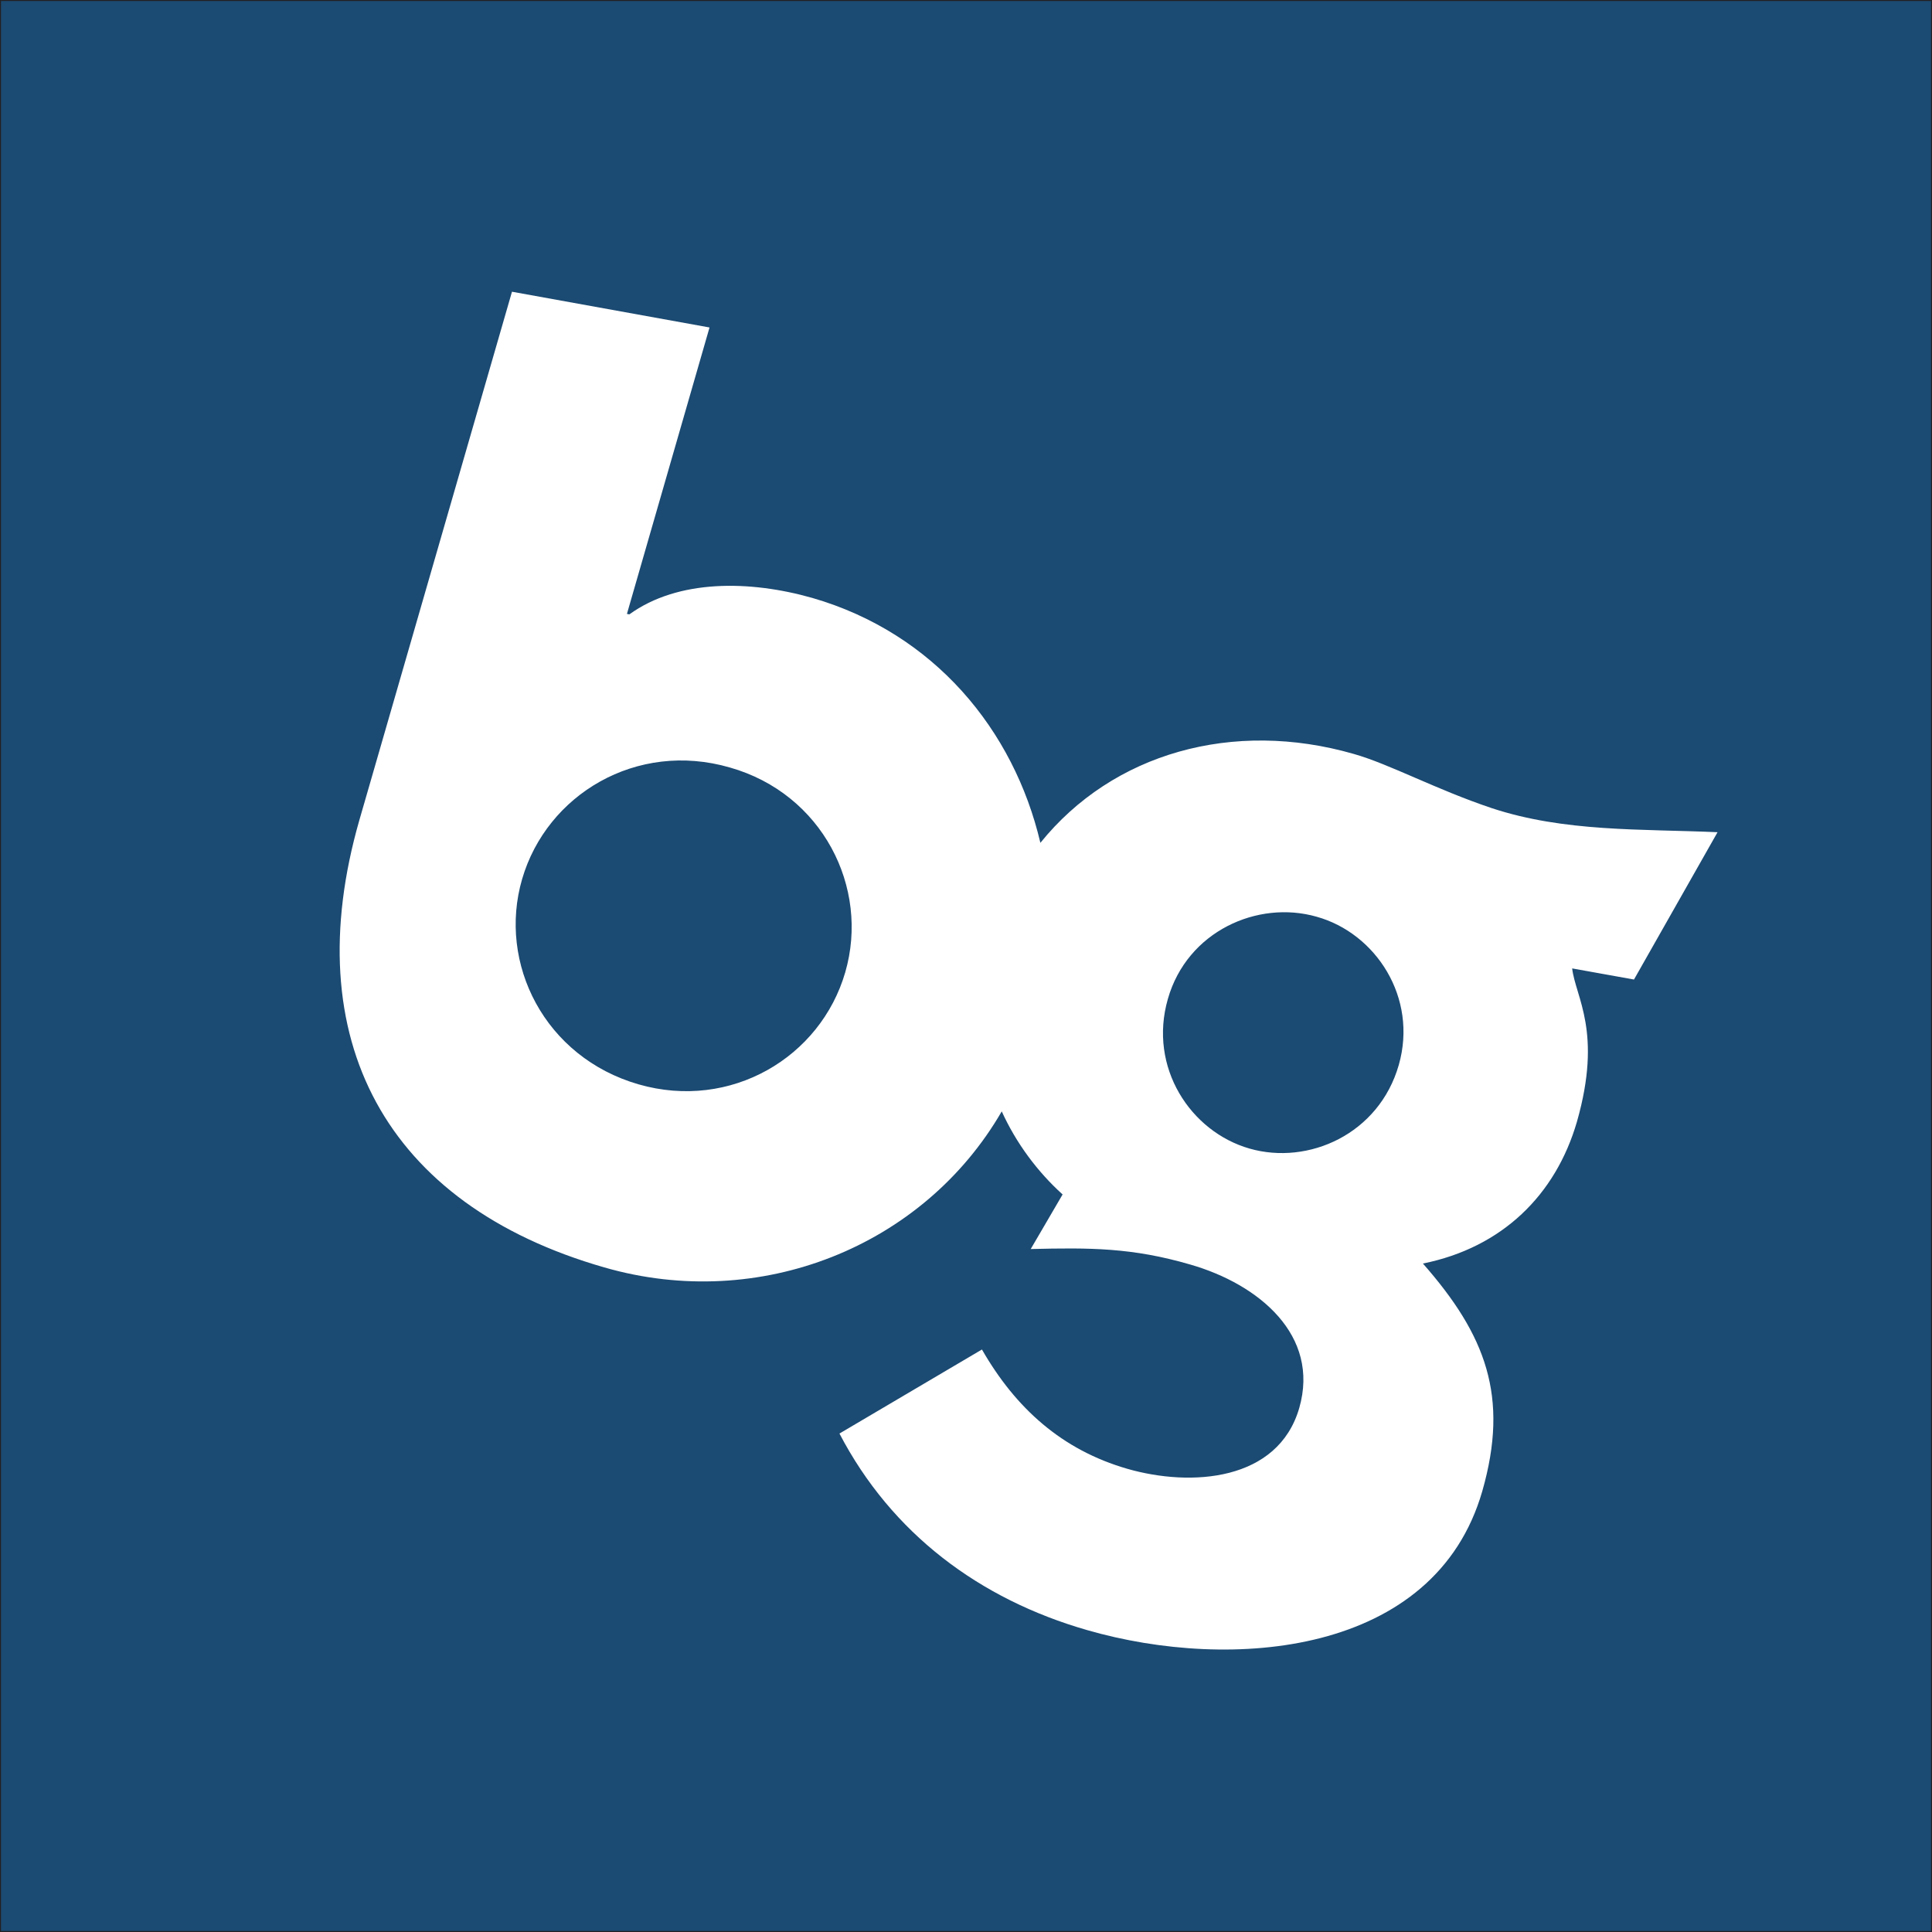 <?xml version="1.0" encoding="utf-8"?>
<!-- Generator: Adobe Illustrator 26.0.1, SVG Export Plug-In . SVG Version: 6.00 Build 0)  -->
<svg version="1.1" id="Layer_1" xmlns="http://www.w3.org/2000/svg" xmlns:xlink="http://www.w3.org/1999/xlink" x="0px" y="0px"
	 viewBox="0 0 400 400" enable-background="new 0 0 400 400" xml:space="preserve">
<rect x="0" y="0" width="400" height="400" fill="#808080" stroke="none"/>
<rect fill="#1B4A72" stroke="#231F20" stroke-width="0.404" stroke-miterlimit="10" width="400" height="400"/>
<path fill="#FFFFFF" d="M355.6,172.3c-15.8-0.7-31.7,0-46.8-5c-11.6-3.9-21.1-9.1-28.5-11.2c-25-7.2-49.9-0.2-64.9,18.4
	c-5.5-23.4-22-43.4-47.2-50.7c-13-3.7-27.8-3.9-37.9,3.4l-0.5-0.1l17.1-59.3L106,60.4L74.4,169.8c-13,45.3,5.4,79.6,50.7,92.6
	c32.2,9.3,66.1-4.3,82.3-32.3c3,6.6,7.4,12.5,12.6,17.2l-6.6,11.3c12.2-0.3,21-0.3,33,3.2c14.3,4.1,26.9,14.7,22.6,29.7
	c-4.4,15.2-22.4,16.4-35.6,12.6c-13.5-3.9-23.1-12.5-30.1-24.7l-29.5,17.4c10.8,20.7,29,34.3,51.3,40.7c29.8,8.6,72,5.3,81.8-28.8
	c5.6-19.6,0.7-32.3-12.3-47.1c16.4-3.3,27.5-14.2,31.9-29.4c5.3-18.6-0.3-25.7-1-31.7l12.8,2.3L355.6,172.3z M175,201.3
	c-5.1,17.6-23.7,28.7-42.8,23.2c-19.4-5.6-29.2-25-24.1-42.5c5.1-17.5,23.7-28.7,43-23.1C170.2,164.3,180.1,183.7,175,201.3z
	 M289.6,220.5c-4.1,14.3-18.7,20.8-30.9,17.3s-21-16.8-16.9-31c4-14,18.6-20.5,30.8-17C284.8,193.2,293.6,206.5,289.6,220.5z"/>
</svg>
